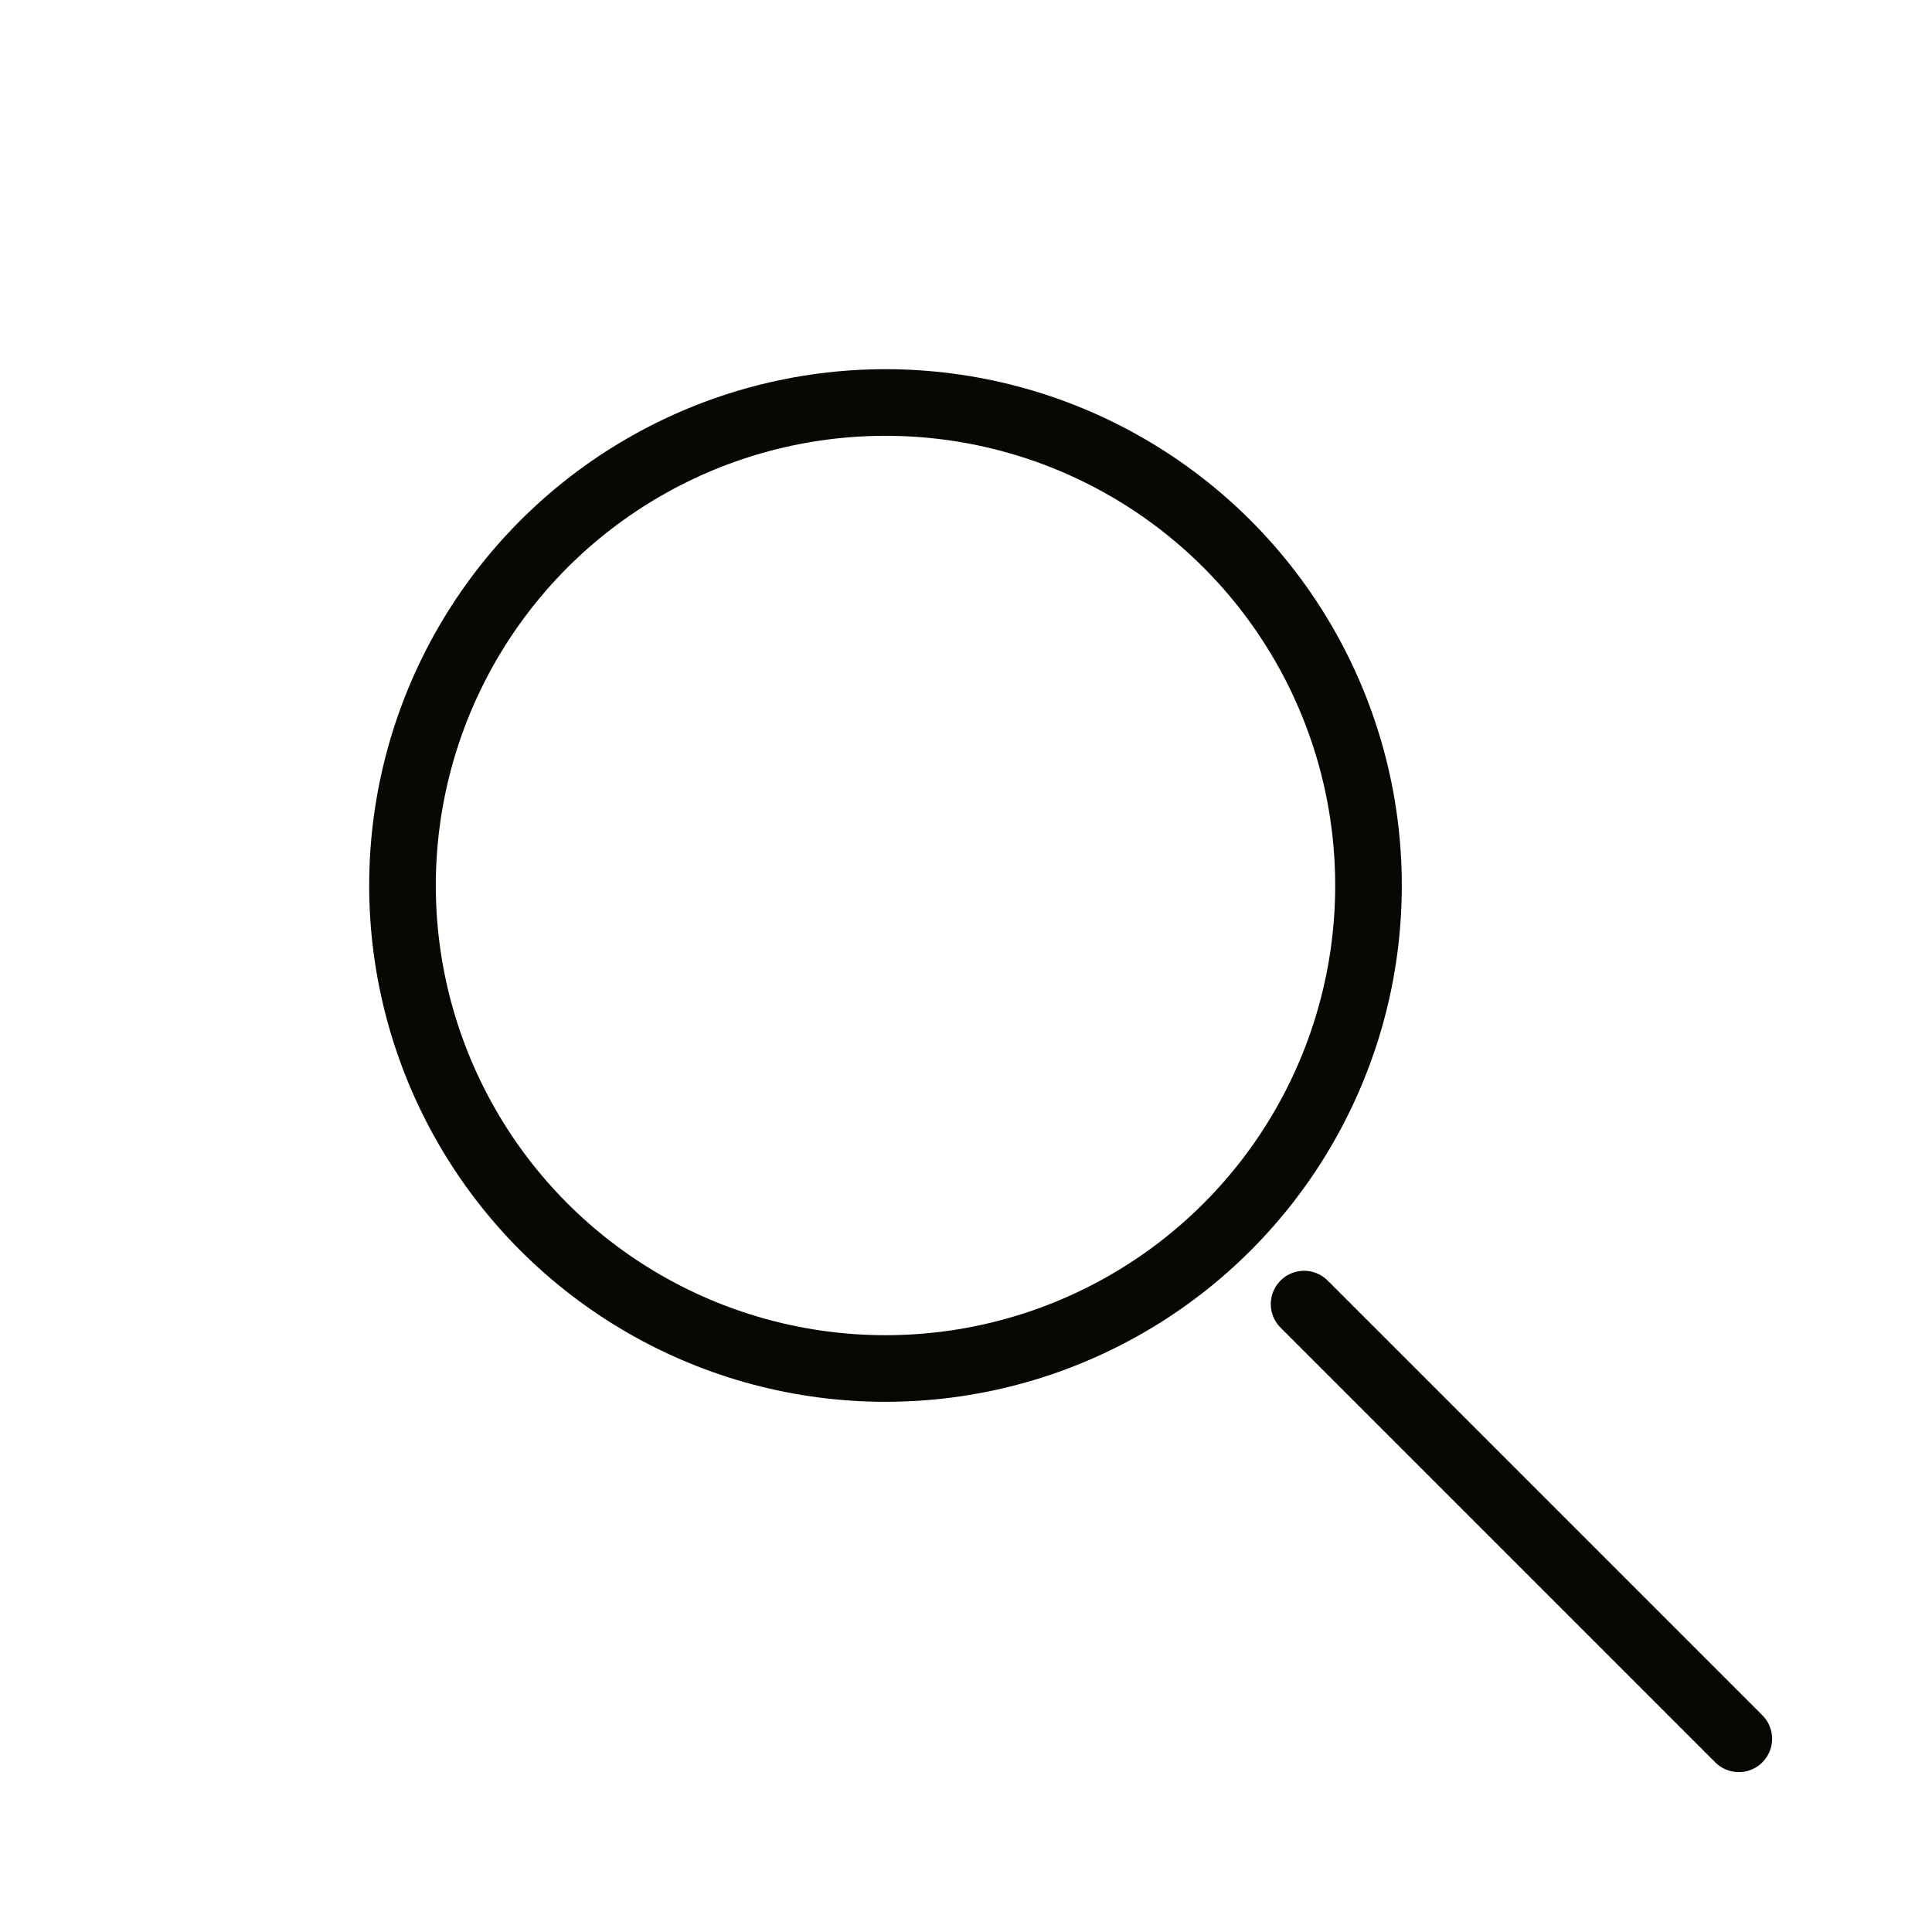 <svg width="27" height="27" viewBox="0 0 27 27" fill="none" xmlns="http://www.w3.org/2000/svg">
<circle cx="12.375" cy="12.375" r="6.75" stroke="#060901" stroke-width="0.931"/>
<path d="M24.3 24.3L18.225 18.225" stroke="#060901" stroke-width="0.931" stroke-linecap="round"/>
</svg>
